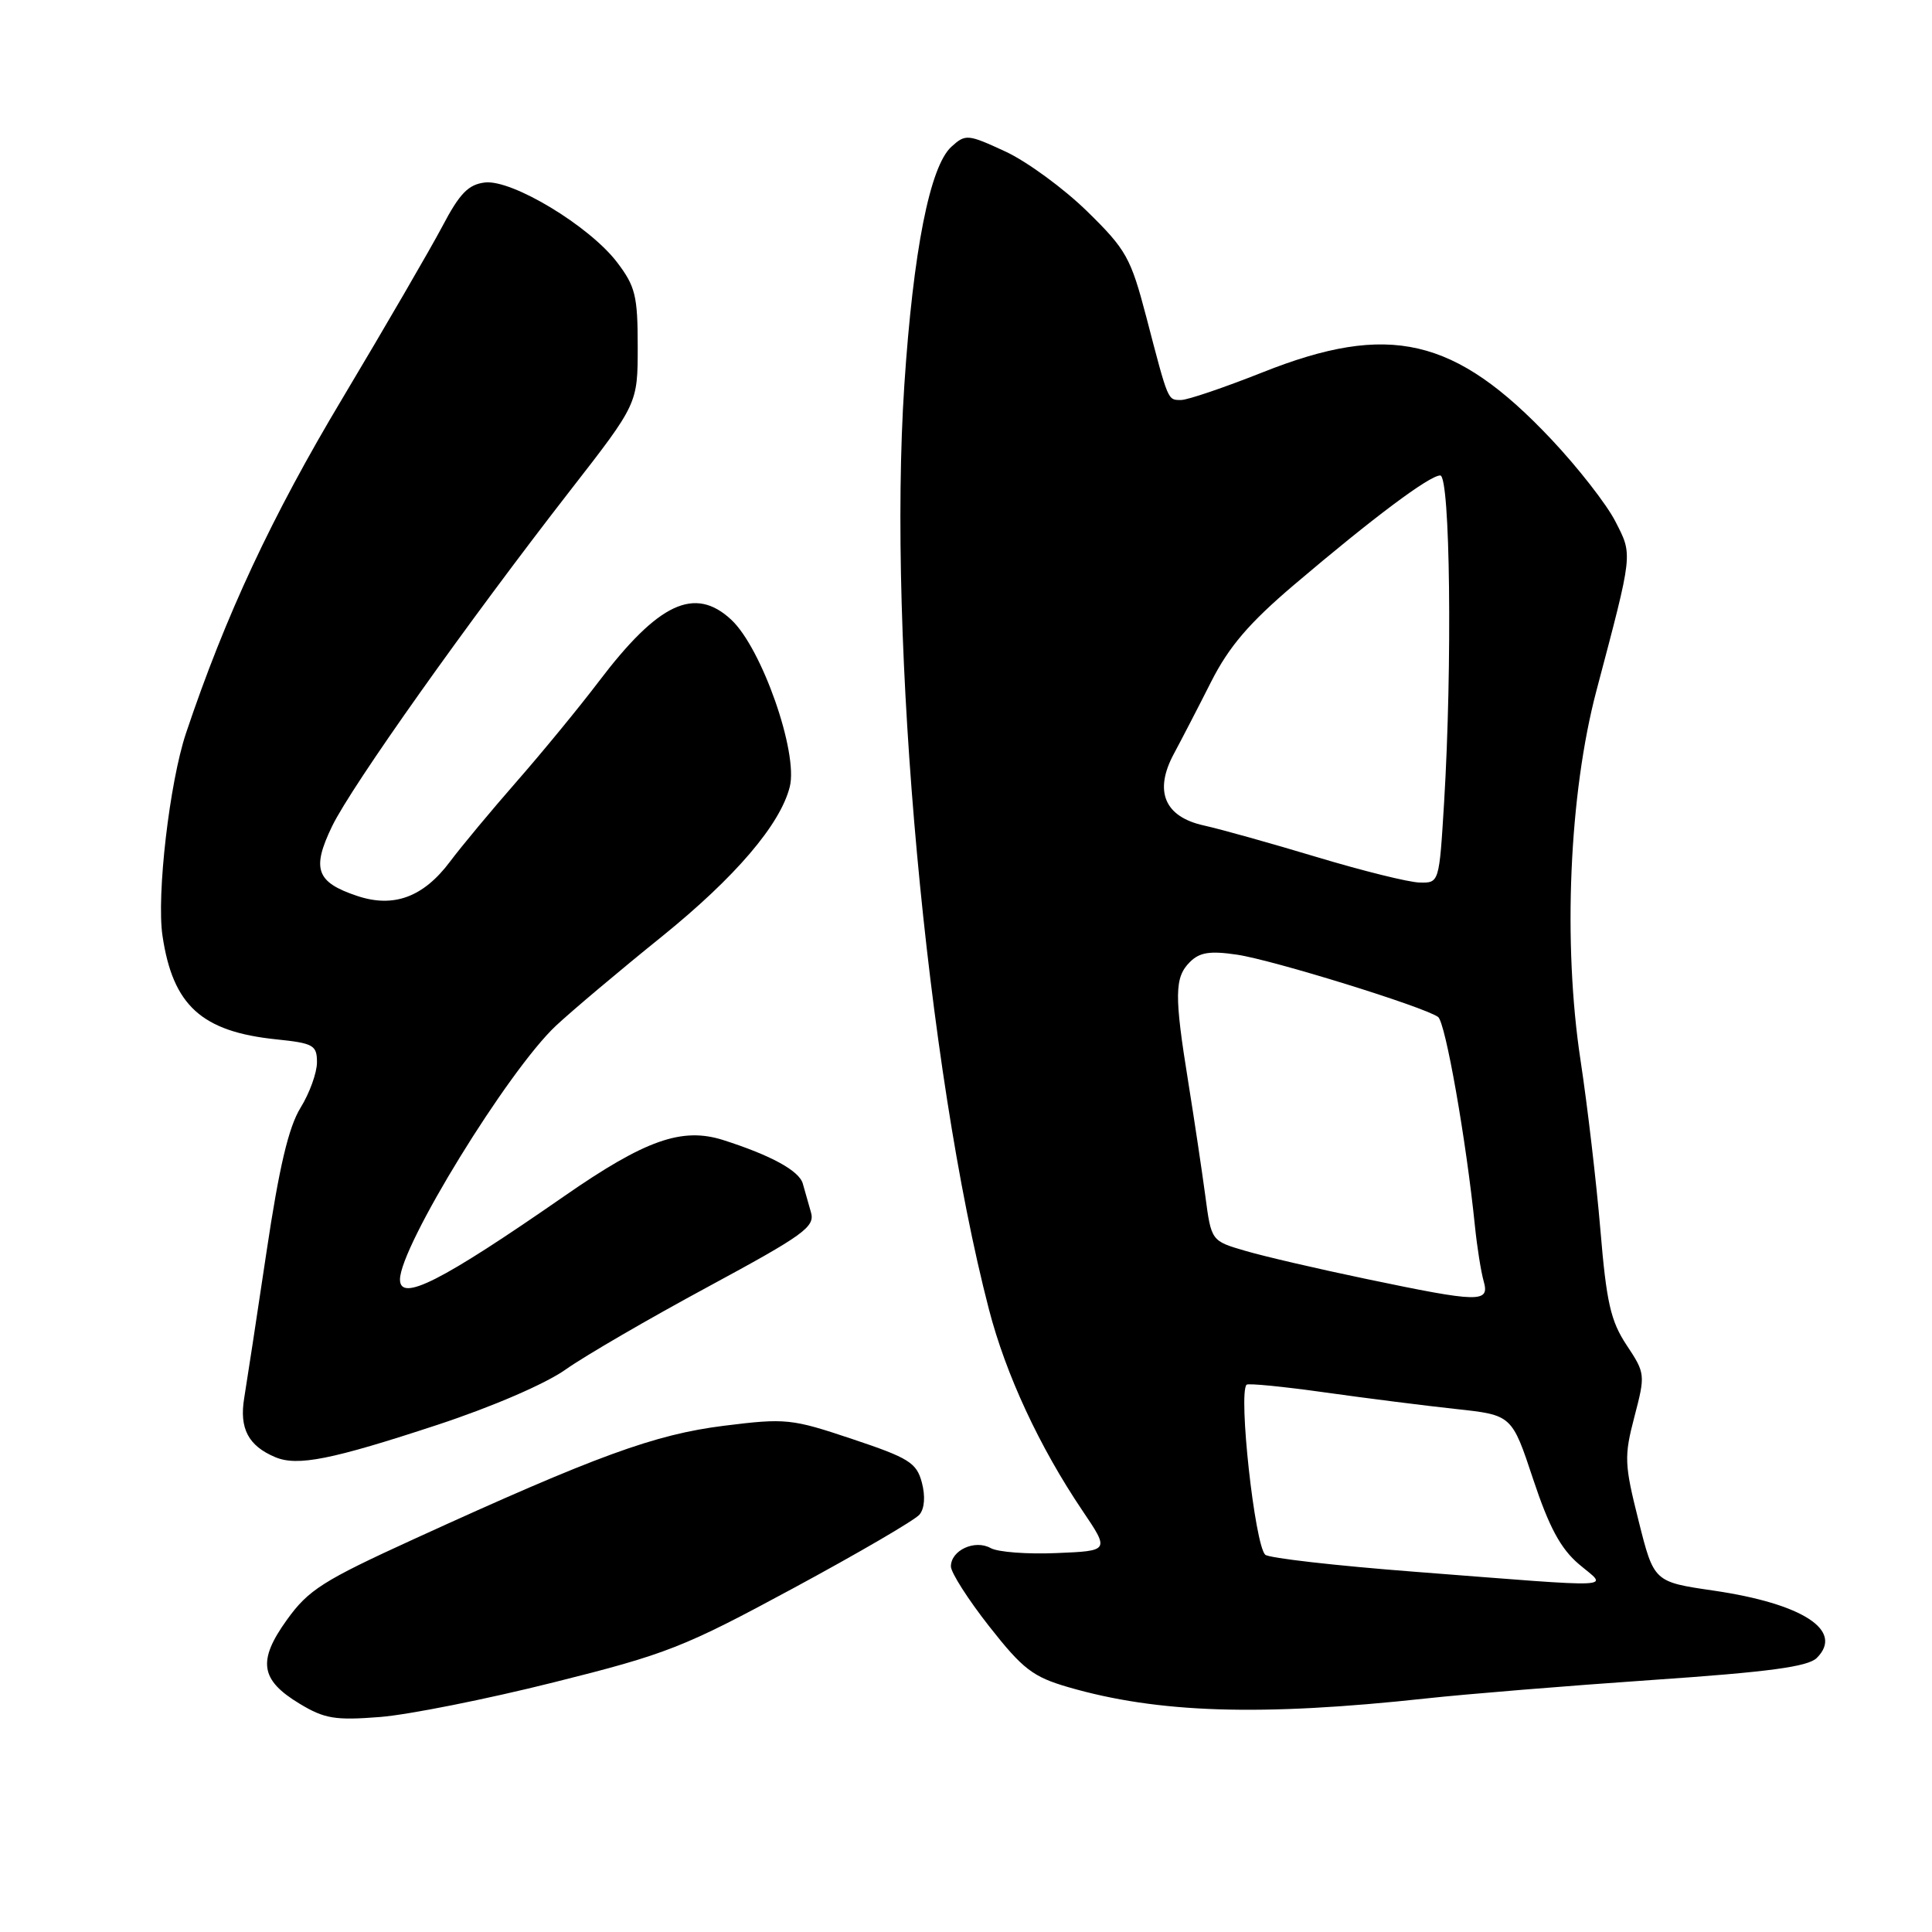 <?xml version="1.0" encoding="UTF-8" standalone="no"?>
<!DOCTYPE svg PUBLIC "-//W3C//DTD SVG 1.1//EN" "http://www.w3.org/Graphics/SVG/1.1/DTD/svg11.dtd" >
<svg xmlns="http://www.w3.org/2000/svg" xmlns:xlink="http://www.w3.org/1999/xlink" version="1.1" viewBox="0 0 256 256">
 <g >
 <path fill="currentColor"
d=" M 73.37 222.92 C 88.37 219.17 90.60 218.29 105.13 210.44 C 113.72 205.80 121.25 201.41 121.84 200.69 C 122.51 199.89 122.63 198.24 122.15 196.44 C 121.45 193.82 120.45 193.19 112.93 190.68 C 104.87 187.98 104.13 187.90 95.93 188.92 C 86.74 190.07 79.04 192.88 54.86 203.93 C 42.80 209.44 40.86 210.67 38.02 214.63 C 34.09 220.09 34.48 222.61 39.73 225.77 C 43.00 227.74 44.42 227.98 50.37 227.51 C 54.14 227.21 64.49 225.15 73.37 222.92 Z  M 189.00 225.05 C 194.22 224.48 207.66 223.38 218.86 222.61 C 234.39 221.55 239.58 220.85 240.74 219.68 C 244.37 216.06 238.88 212.49 227.04 210.76 C 219.15 209.61 219.15 209.61 217.12 201.51 C 215.23 193.99 215.19 193.00 216.57 187.72 C 218.03 182.14 218.01 181.97 215.53 178.23 C 213.42 175.04 212.86 172.57 212.06 162.96 C 211.53 156.66 210.35 146.55 209.43 140.50 C 207.07 124.99 207.92 105.18 211.54 91.50 C 216.42 73.03 216.36 73.62 214.04 69.08 C 212.89 66.83 209.07 61.93 205.54 58.19 C 192.79 44.68 184.07 42.66 167.29 49.34 C 162.22 51.35 157.37 53.00 156.51 53.00 C 154.71 53.00 154.84 53.31 151.89 42.00 C 149.83 34.15 149.24 33.08 144.05 28.00 C 140.96 24.98 136.09 21.41 133.23 20.08 C 128.23 17.77 127.94 17.74 126.07 19.44 C 123.22 22.02 121.01 33.21 119.83 51.00 C 117.59 84.94 122.79 141.70 131.04 173.50 C 133.28 182.14 137.72 191.70 143.43 200.17 C 147.03 205.50 147.03 205.50 140.00 205.79 C 136.14 205.96 132.21 205.66 131.27 205.13 C 129.17 203.96 126.00 205.42 126.00 207.56 C 126.00 208.37 128.29 211.96 131.09 215.52 C 135.53 221.17 136.86 222.19 141.53 223.55 C 153.43 227.01 167.03 227.44 189.00 225.05 Z  M 57.96 188.80 C 65.22 186.41 72.31 183.35 74.96 181.46 C 77.46 179.69 85.93 174.76 93.79 170.52 C 106.52 163.64 108.01 162.57 107.46 160.65 C 107.12 159.47 106.64 157.76 106.38 156.85 C 105.91 155.13 102.17 153.09 95.82 151.06 C 90.37 149.33 85.50 151.04 74.76 158.50 C 58.46 169.81 53.00 172.58 53.00 169.54 C 53.00 165.16 67.32 141.86 73.67 135.91 C 75.78 133.94 82.09 128.62 87.71 124.09 C 97.43 116.23 103.40 109.25 104.65 104.25 C 105.79 99.72 100.94 85.89 96.90 82.12 C 92.07 77.62 87.25 79.87 79.33 90.32 C 76.75 93.72 71.88 99.65 68.51 103.50 C 65.14 107.35 61.14 112.15 59.63 114.17 C 56.10 118.88 52.16 120.34 47.31 118.71 C 41.90 116.90 41.27 115.14 44.01 109.47 C 46.61 104.11 61.92 82.53 75.55 65.00 C 84.50 53.50 84.50 53.50 84.50 45.92 C 84.50 39.20 84.19 37.94 81.76 34.75 C 78.09 29.94 67.87 23.77 64.26 24.18 C 62.06 24.44 60.91 25.62 58.61 30.00 C 57.01 33.02 51.06 43.27 45.39 52.76 C 36.02 68.41 29.87 81.58 24.64 97.17 C 22.47 103.67 20.73 118.60 21.53 123.99 C 22.90 133.23 26.71 136.70 36.61 137.72 C 41.54 138.23 42.00 138.49 42.00 140.77 C 42.00 142.14 41.02 144.85 39.82 146.79 C 38.24 149.35 36.99 154.65 35.31 165.91 C 34.03 174.49 32.70 183.18 32.36 185.24 C 31.69 189.27 32.90 191.58 36.47 193.08 C 39.41 194.32 43.93 193.42 57.96 188.80 Z  M 187.50 208.27 C 177.05 207.47 168.12 206.45 167.65 206.01 C 166.26 204.68 164.06 184.61 165.18 183.48 C 165.40 183.27 170.06 183.73 175.54 184.50 C 181.02 185.27 188.84 186.26 192.91 186.70 C 200.33 187.50 200.33 187.50 203.15 196.00 C 205.26 202.35 206.79 205.20 209.20 207.25 C 213.04 210.52 215.30 210.42 187.50 208.27 Z  M 181.00 169.46 C 174.68 168.14 167.47 166.47 165.00 165.74 C 160.50 164.43 160.50 164.43 159.71 158.46 C 159.27 155.18 158.26 148.42 157.46 143.44 C 155.59 131.87 155.62 129.52 157.66 127.48 C 158.96 126.18 160.32 125.97 163.91 126.50 C 168.62 127.19 188.67 133.40 190.55 134.75 C 191.53 135.45 194.28 151.07 195.44 162.50 C 195.72 165.25 196.24 168.51 196.59 169.75 C 197.42 172.65 196.10 172.62 181.00 169.46 Z  M 174.50 113.57 C 168.45 111.75 161.71 109.86 159.52 109.38 C 154.30 108.23 152.88 104.84 155.54 99.89 C 156.54 98.03 158.77 93.73 160.48 90.34 C 162.85 85.67 165.51 82.56 171.46 77.50 C 181.91 68.62 189.42 63.00 190.84 63.00 C 192.16 63.00 192.45 88.26 191.35 106.34 C 190.70 117.00 190.70 117.00 188.10 116.94 C 186.67 116.91 180.55 115.39 174.50 113.57 Z "/>
</g>
</svg>